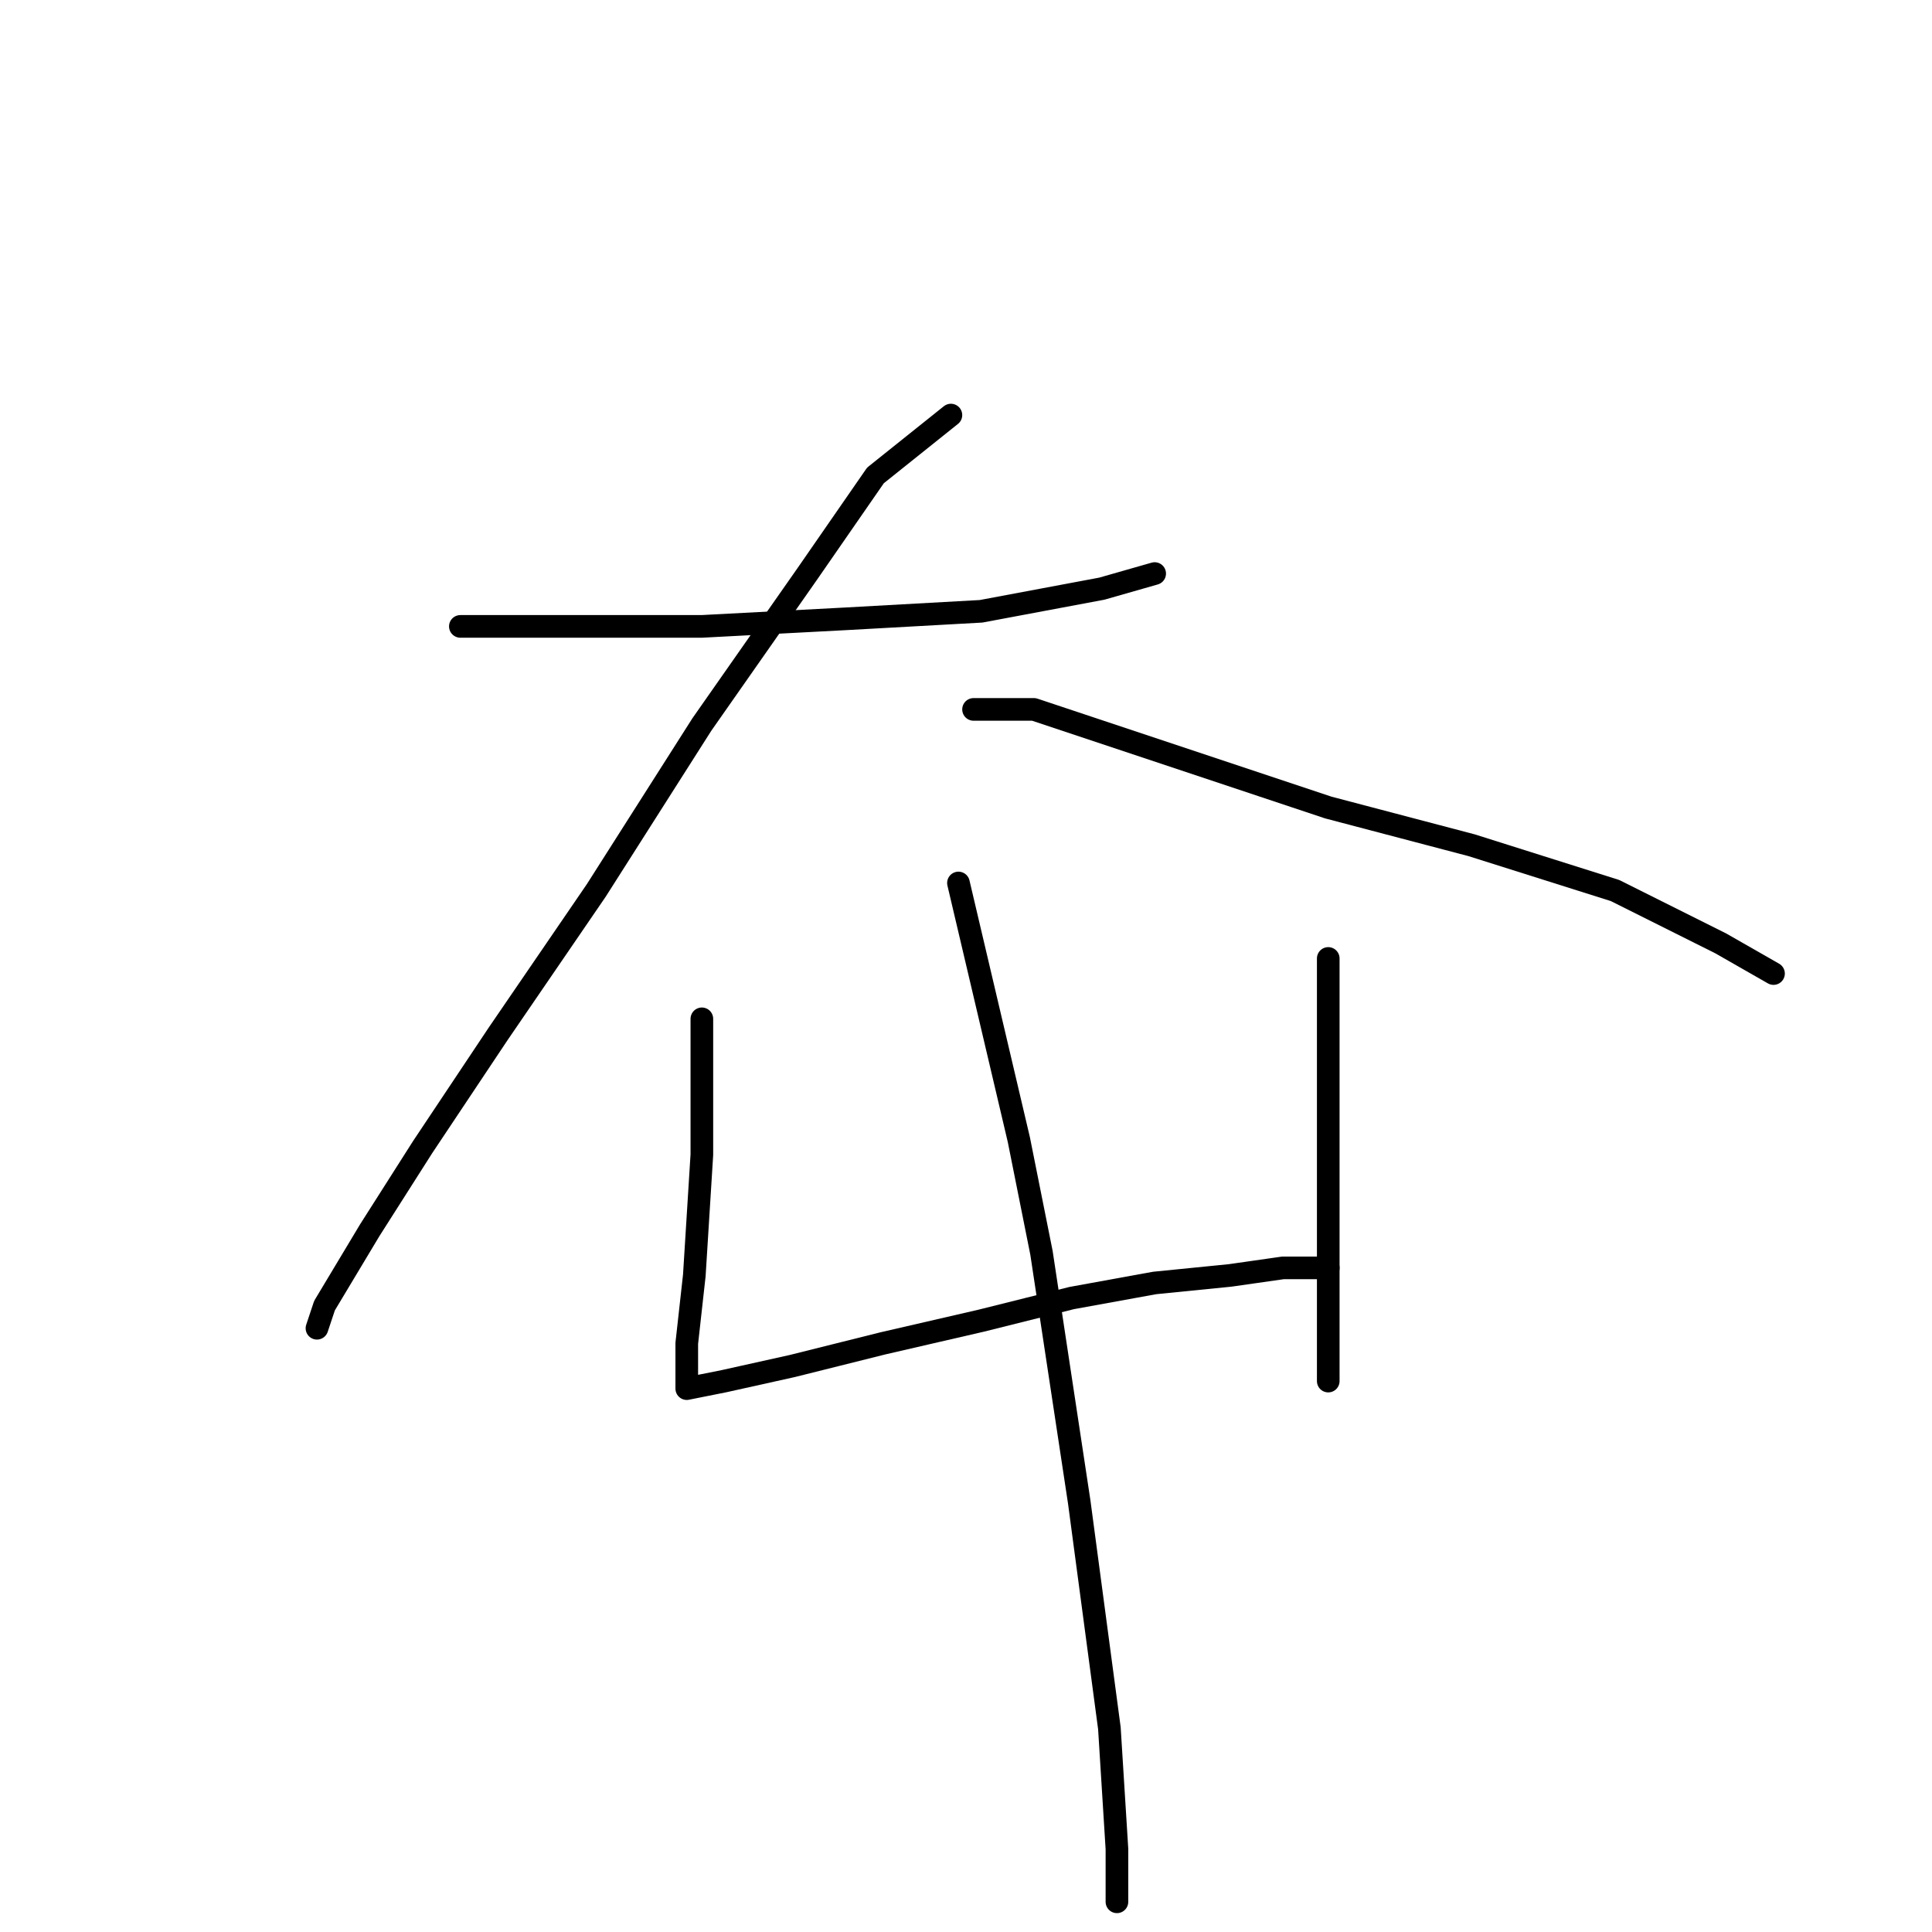 <?xml version="1.0" standalone="no"?>
    <svg width="256" height="256" xmlns="http://www.w3.org/2000/svg" version="1.1">
    <polyline stroke="black" stroke-width="3" stroke-linecap="round" fill="transparent" stroke-linejoin="round" points="61 83 68 83 75 83 93 83 112 82 130 81 146 78 153 76 153 76 " />
        <polyline stroke="black" stroke-width="3" stroke-linecap="round" fill="transparent" stroke-linejoin="round" points="126 55 121 59 116 63 107 76 93 96 79 118 66 137 56 152 49 163 43 173 42 176 42 176 " />
        <polyline stroke="black" stroke-width="3" stroke-linecap="round" fill="transparent" stroke-linejoin="round" points="129 94 133 94 137 94 146 97 152 99 167 104 176 107 195 112 214 118 228 125 235 129 235 129 " />
        <polyline stroke="black" stroke-width="3" stroke-linecap="round" fill="transparent" stroke-linejoin="round" points="93 135 93 140 93 145 93 153 92 169 91 178 91 183 91 184 96 183 105 181 117 178 130 175 142 172 153 170 163 169 170 168 176 168 176 168 " />
        <polyline stroke="black" stroke-width="3" stroke-linecap="round" fill="transparent" stroke-linejoin="round" points="176 127 176 145 176 163 176 173 176 183 176 183 " />
        <polyline stroke="black" stroke-width="3" stroke-linecap="round" fill="transparent" stroke-linejoin="round" points="127 117 131 134 135 151 138 166 143 199 147 229 148 245 148 252 148 252 " />
        </svg>